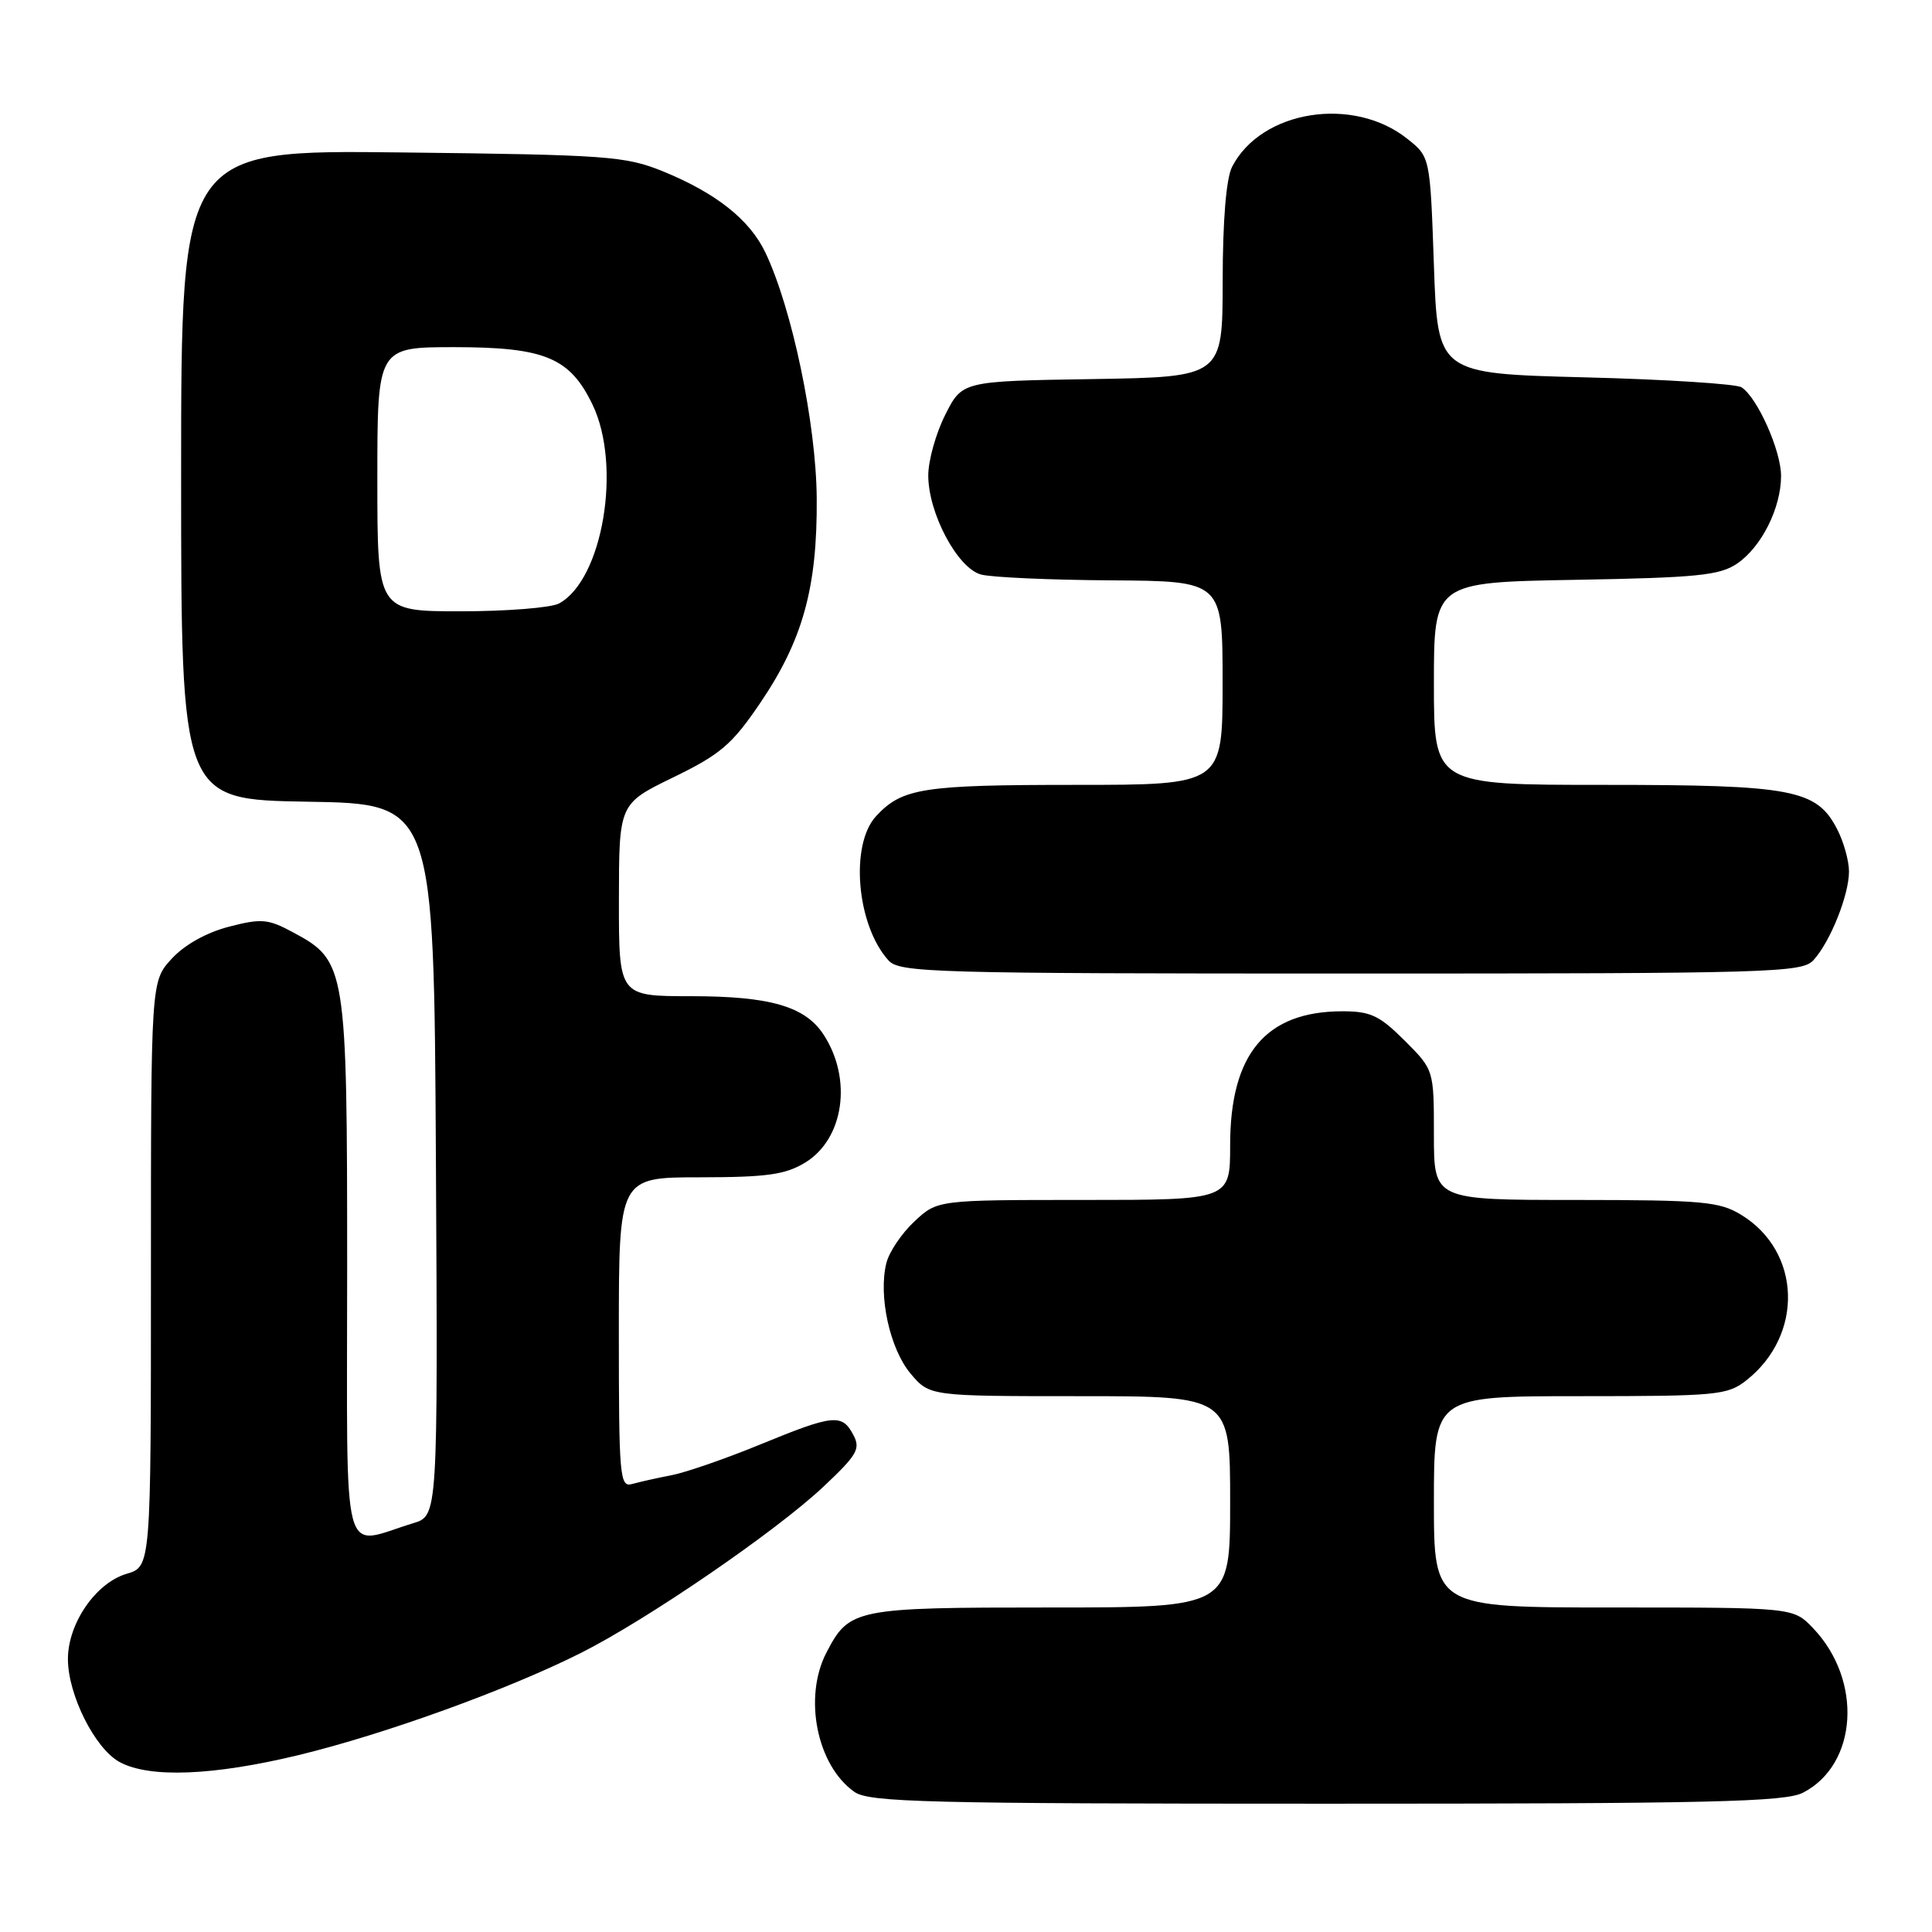 <?xml version="1.0" encoding="UTF-8" standalone="no"?>
<!DOCTYPE svg PUBLIC "-//W3C//DTD SVG 1.1//EN" "http://www.w3.org/Graphics/SVG/1.1/DTD/svg11.dtd" >
<svg xmlns="http://www.w3.org/2000/svg" xmlns:xlink="http://www.w3.org/1999/xlink" version="1.1" viewBox="0 0 256 256">
 <g >
 <path fill="currentColor"
d=" M 238.91 237.54 C 246.16 233.80 246.84 222.66 240.25 215.75 C 237.63 213.00 237.63 213.00 213.81 213.00 C 190.00 213.00 190.00 213.00 190.00 199.00 C 190.00 185.00 190.00 185.00 209.37 185.00 C 227.49 185.00 228.90 184.87 231.39 182.91 C 239.04 176.89 238.70 165.83 230.70 160.96 C 227.83 159.21 225.58 159.01 208.75 159.00 C 190.00 159.00 190.00 159.00 190.00 150.38 C 190.00 141.76 190.00 141.76 186.12 137.88 C 182.79 134.56 181.61 134.00 177.87 134.00 C 167.72 134.01 163.00 139.64 163.00 151.75 C 163.00 159.00 163.00 159.00 143.61 159.00 C 124.21 159.00 124.21 159.00 121.16 161.85 C 119.49 163.41 117.81 165.89 117.45 167.36 C 116.36 171.68 117.91 178.74 120.65 182.00 C 123.18 185.00 123.18 185.00 143.09 185.00 C 163.00 185.00 163.00 185.00 163.00 199.00 C 163.00 213.00 163.00 213.00 139.22 213.00 C 113.22 213.00 112.53 213.14 109.49 219.01 C 106.43 224.94 108.25 233.96 113.22 237.44 C 115.18 238.81 122.72 239.00 175.77 239.00 C 226.63 239.00 236.54 238.77 238.91 237.54 Z  M 39.60 232.55 C 51.02 229.78 67.35 223.87 77.00 219.01 C 85.78 214.59 102.76 202.95 109.06 197.04 C 113.60 192.77 114.06 191.98 113.06 190.11 C 111.56 187.30 110.44 187.42 100.76 191.39 C 96.22 193.26 90.92 195.09 89.00 195.47 C 87.08 195.84 84.71 196.37 83.75 196.64 C 82.12 197.10 82.00 195.68 82.00 176.57 C 82.00 156.00 82.00 156.00 92.75 156.00 C 101.63 155.99 104.05 155.65 106.69 154.05 C 111.82 150.92 112.97 143.00 109.14 137.11 C 106.70 133.35 102.05 132.00 91.53 132.00 C 82.00 132.00 82.00 132.00 82.01 119.25 C 82.02 106.50 82.02 106.50 89.22 103.00 C 95.45 99.97 96.99 98.66 100.69 93.21 C 106.38 84.84 108.31 77.87 108.22 66.00 C 108.14 56.15 104.97 40.95 101.43 33.49 C 99.35 29.11 94.88 25.57 87.81 22.69 C 82.87 20.69 80.47 20.51 53.25 20.20 C 24.00 19.86 24.00 19.86 24.00 62.91 C 24.00 105.95 24.00 105.95 40.75 106.23 C 57.50 106.50 57.50 106.50 57.76 153.67 C 58.02 200.84 58.02 200.84 54.76 201.83 C 45.07 204.77 46.00 208.32 46.00 168.27 C 46.00 128.03 45.88 127.31 38.81 123.53 C 35.51 121.75 34.63 121.68 30.31 122.80 C 27.35 123.57 24.45 125.19 22.75 127.04 C 20.00 130.03 20.00 130.03 20.00 168.81 C 20.00 207.59 20.00 207.59 16.77 208.54 C 12.69 209.75 9.00 215.11 9.00 219.83 C 9.00 224.57 12.58 231.70 15.85 233.48 C 19.80 235.63 28.27 235.29 39.60 232.55 Z  M 240.31 127.21 C 242.54 124.75 245.00 118.59 245.00 115.48 C 245.00 114.06 244.30 111.54 243.43 109.87 C 240.71 104.60 237.56 104.00 212.53 104.00 C 190.00 104.00 190.00 104.00 190.00 90.58 C 190.00 77.16 190.00 77.16 208.75 76.83 C 224.84 76.55 227.88 76.24 230.16 74.69 C 233.40 72.50 236.00 67.31 236.00 63.06 C 236.00 59.71 232.86 52.67 230.76 51.32 C 230.07 50.87 220.72 50.27 210.00 50.00 C 190.50 49.50 190.50 49.50 190.00 35.15 C 189.50 20.80 189.50 20.80 186.50 18.41 C 179.31 12.66 167.12 14.60 163.26 22.10 C 162.48 23.63 162.02 29.12 162.01 37.23 C 162.00 49.95 162.00 49.95 144.75 50.23 C 127.50 50.50 127.50 50.50 125.25 54.96 C 124.01 57.42 123.00 61.03 123.00 63.00 C 123.00 68.01 126.88 75.30 130.00 76.13 C 131.38 76.50 139.14 76.85 147.25 76.90 C 162.00 77.00 162.00 77.00 162.00 90.50 C 162.00 104.00 162.00 104.00 142.57 104.00 C 122.27 104.00 119.55 104.42 116.10 108.13 C 112.59 111.89 113.50 122.58 117.72 127.25 C 119.20 128.88 123.40 129.00 179.00 129.00 C 235.04 129.00 238.79 128.89 240.31 127.21 Z  M 50.00 63.50 C 50.00 46.00 50.00 46.00 60.25 46.00 C 72.20 46.01 75.52 47.39 78.52 53.63 C 82.42 61.76 79.86 76.86 74.06 79.97 C 73.00 80.53 67.15 81.00 61.07 81.00 C 50.00 81.00 50.00 81.00 50.00 63.50 Z "/>
</g>
</svg>